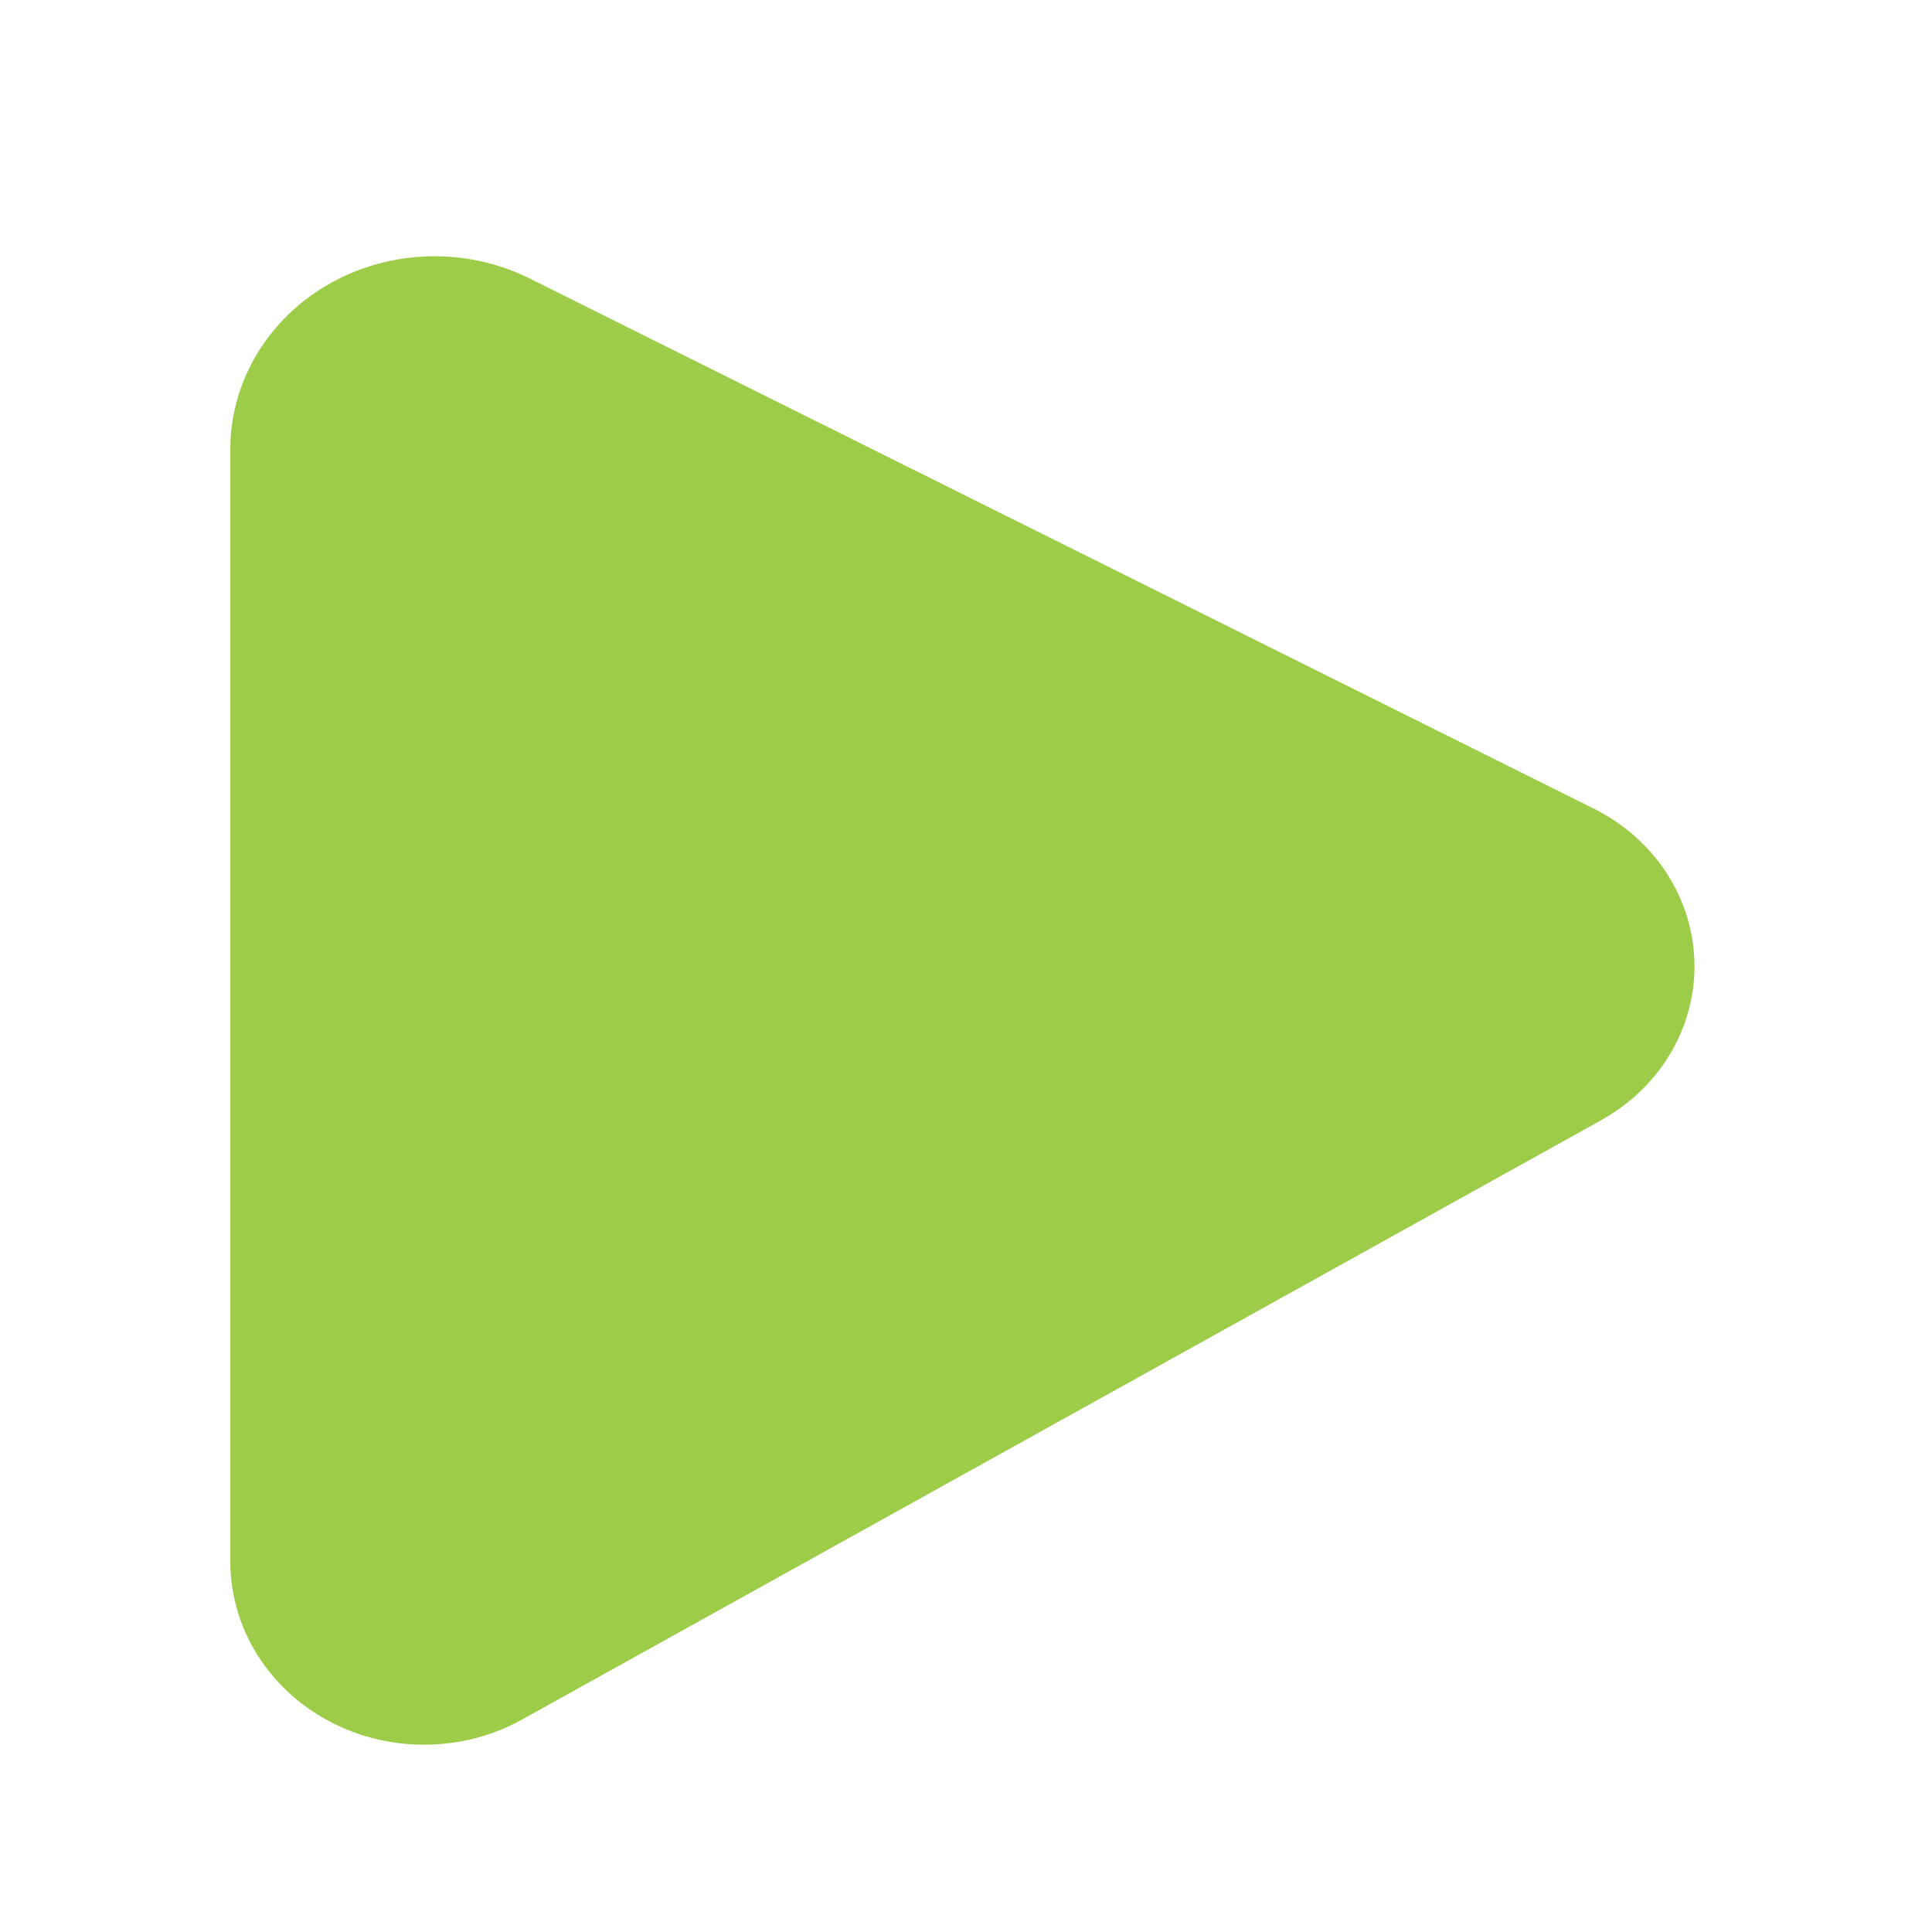 <?xml version="1.0" encoding="UTF-8" standalone="no"?>
<svg
   xmlns:dc="http://purl.org/dc/elements/1.1/"
   xmlns:cc="http://creativecommons.org/ns#"
   xmlns:rdf="http://www.w3.org/1999/02/22-rdf-syntax-ns#"
   xmlns:svg="http://www.w3.org/2000/svg"
   xmlns="http://www.w3.org/2000/svg"
   xmlns:sodipodi="http://sodipodi.sourceforge.net/DTD/sodipodi-0.dtd"
   xmlns:inkscape="http://www.inkscape.org/namespaces/inkscape"
   width="30mm"
   height="30mm"
   viewBox="0 0 30 30"
   version="1.1"
   id="svg8"
   inkscape:version="1.0.2-2 (e86c870879, 2021-01-15)"
   sodipodi:docname="StartMeas.svg">
  <defs
     id="defs2">
    <inkscape:path-effect
       effect="fillet_chamfer"
       id="path-effect870"
       is_visible="true"
       lpeversion="1"
       satellites_param="F,0,1,1,0,6.68,0,1 @ F,0,1,1,0,6.68,0,1 @ F,0,0,1,0,6.68,0,1"
       unit="px"
       method="auto"
       mode="F"
       radius="0"
       chamfer_steps="1"
       flexible="false"
       use_knot_distance="true"
       apply_no_radius="true"
       apply_with_radius="true"
       only_selected="false"
       hide_knots="false" />
    <inkscape:path-effect
       effect="fillet_chamfer"
       id="path-effect847"
       is_visible="true"
       lpeversion="1"
       satellites_param="F,0,1,1,0,6.68,0,1 @ F,0,1,1,0,6.68,0,1 @ F,0,0,1,0,6.68,0,1"
       unit="px"
       method="auto"
       mode="F"
       radius="0"
       chamfer_steps="1"
       flexible="false"
       use_knot_distance="true"
       apply_no_radius="true"
       apply_with_radius="true"
       only_selected="false"
       hide_knots="false" />
  </defs>
  <sodipodi:namedview
     id="base"
     pagecolor="#ffffff"
     bordercolor="#666666"
     borderopacity="1.0"
     inkscape:pageopacity="0.0"
     inkscape:pageshadow="2"
     inkscape:zoom="2.8"
     inkscape:cx="44.174423"
     inkscape:cy="92.657081"
     inkscape:document-units="mm"
     inkscape:current-layer="g885"
     inkscape:document-rotation="0"
     showgrid="false"
     inkscape:window-width="1583"
     inkscape:window-height="1208"
     inkscape:window-x="253"
     inkscape:window-y="71"
     inkscape:window-maximized="0"
     showguides="true"
     inkscape:guide-bbox="true" />
  <g
     inkscape:label="Vrstva 1"
     inkscape:groupmode="layer"
     id="layer1">
    <g
       id="g885"
       transform="matrix(0.787,0,0,0.744,-3.116,-3.123)"
       style="fill:none;fill-opacity:1">
      <path
         style="fill:#9dcc49;fill-opacity:1;stroke:none;stroke-width:2.512;stroke-linecap:butt;stroke-linejoin:miter;stroke-miterlimit:4;stroke-dasharray:none;stroke-opacity:1"
         d="M 35.558,27.574 14.264,40.084 A 3.823,3.823 29.784 0 1 8.504,36.787 v -23.21 a 4.03,4.03 148.895 0 1 5.909,-3.566 l 20.994,11.064 a 3.72,3.72 88.678 0 1 0.15,6.498 z"
         id="path843"
         sodipodi:nodetypes="cccc"
         inkscape:path-effect="#path-effect847"
         inkscape:original-d="M 41.317665,24.190476 8.5044641,43.46726 V 6.8980655 Z" />
    </g>
  </g>
</svg>
